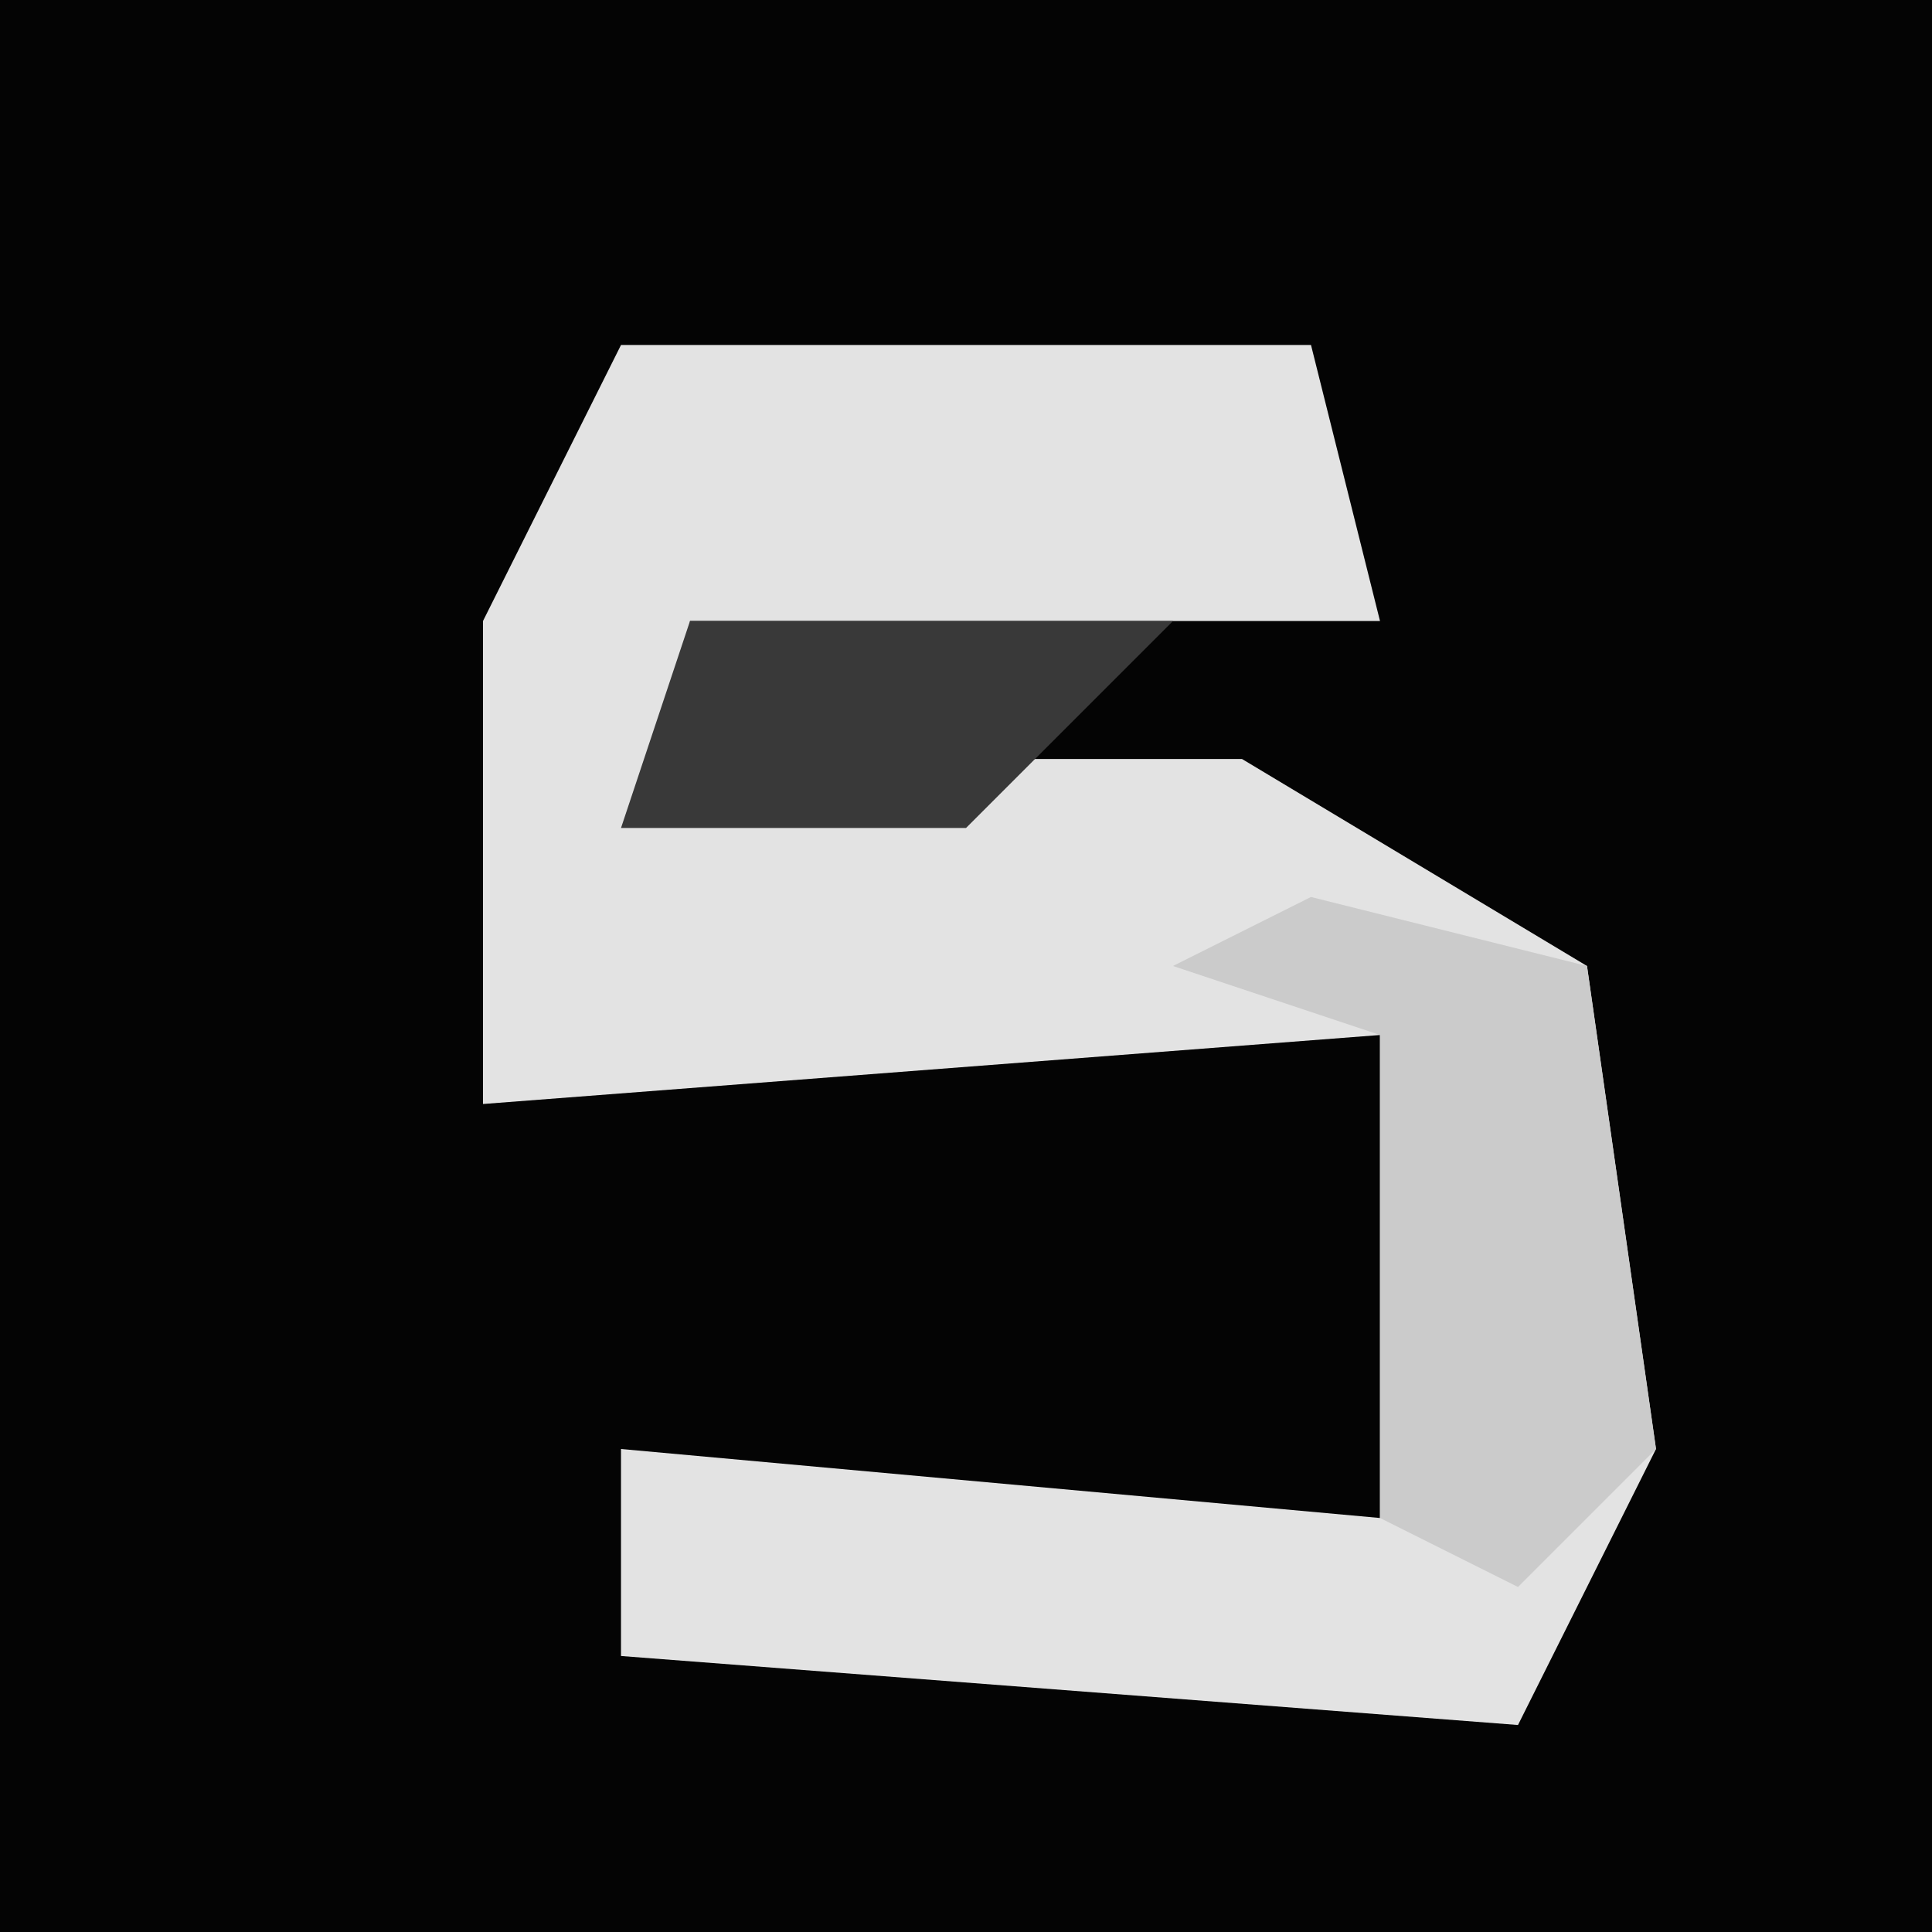 <?xml version="1.0" encoding="UTF-8"?>
<svg version="1.1" xmlns="http://www.w3.org/2000/svg" width="28" height="28">
<path d="M0,0 L28,0 L28,28 L0,28 Z " fill="#040404" transform="translate(0,0)"/>
<path d="M0,0 L10,0 L11,4 L1,4 L1,6 L9,6 L14,9 L15,16 L13,20 L0,19 L0,16 L11,17 L11,10 L-2,11 L-2,4 Z " fill="#E3E3E3" transform="translate(9,5)"/>
<path d="M0,0 L4,1 L5,8 L3,10 L1,9 L1,2 L-2,1 Z " fill="#CBCBCB" transform="translate(19,13)"/>
<path d="M0,0 L7,0 L4,3 L-1,3 Z " fill="#393939" transform="translate(10,9)"/>
</svg>
